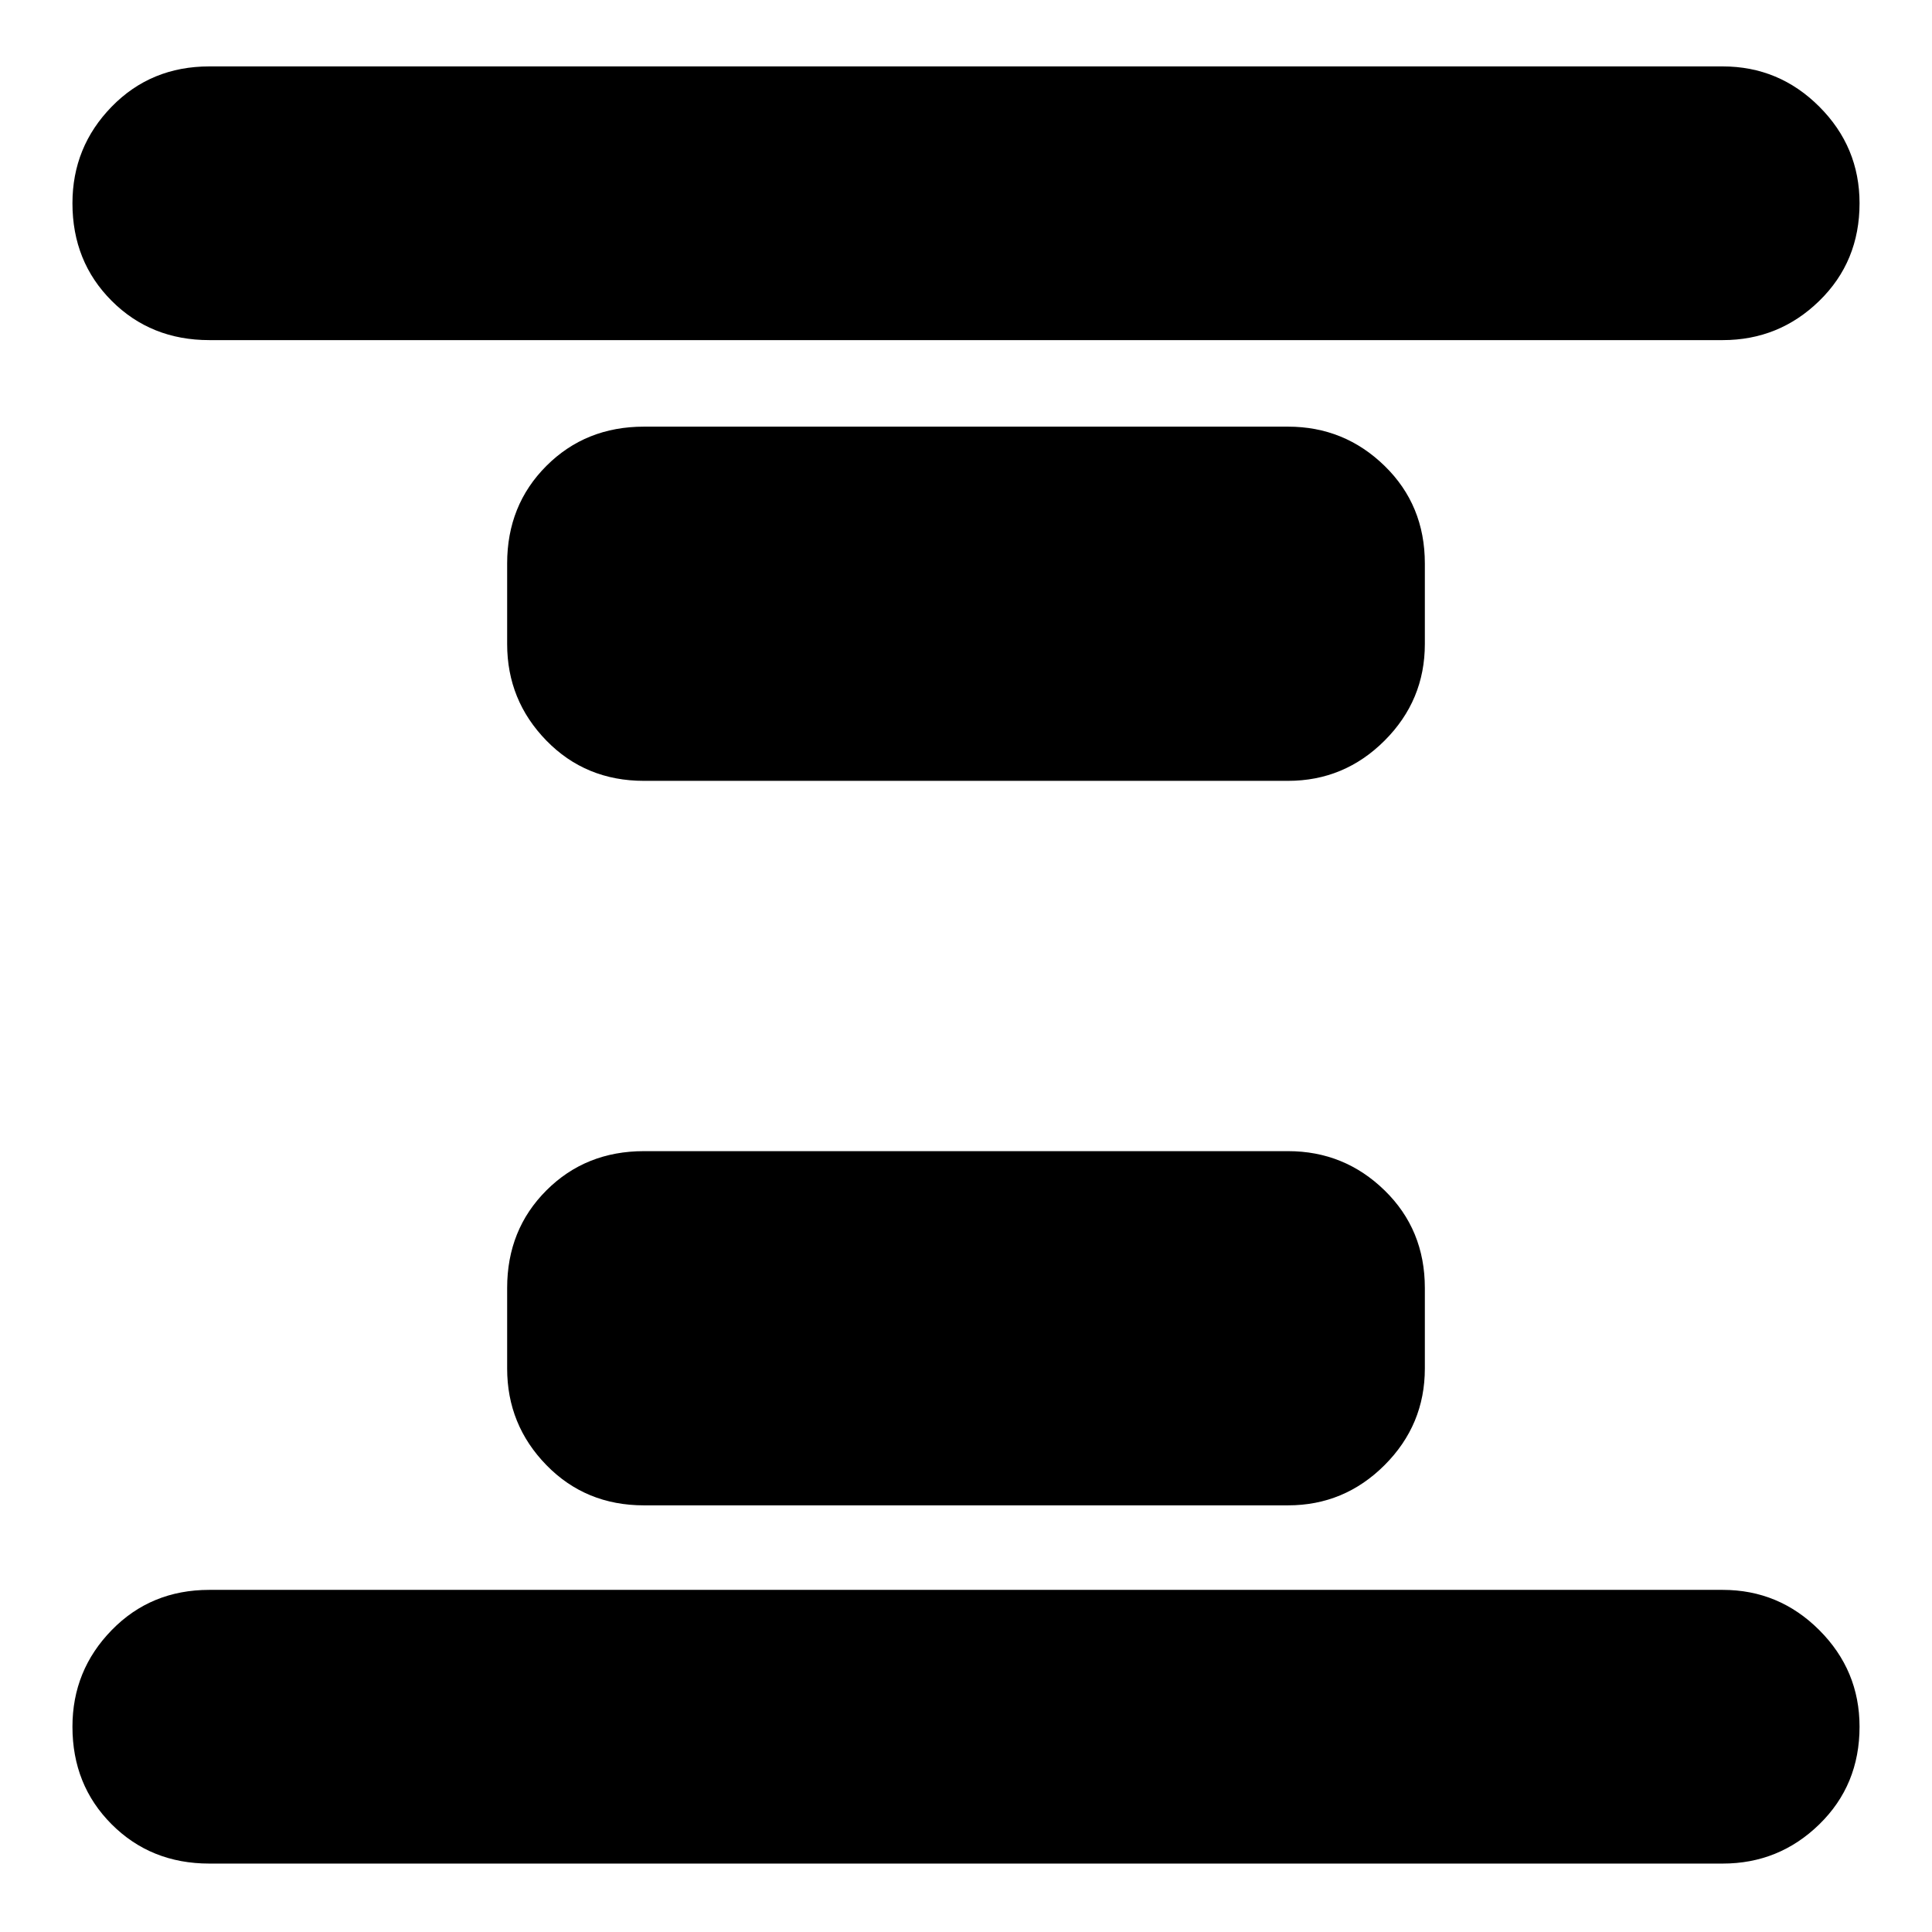 <svg xmlns="http://www.w3.org/2000/svg" height="24" viewBox="0 -960 960 960" width="24"><path d="M320-212q-29 0-48.5-20T252-280v-40q0-29 19.5-48.5T320-388h320q28 0 48 19.5t20 48.5v40q0 28-20 48t-48 20H320Zm0-360q-29 0-48.5-20T252-640v-40q0-29 19.5-48.5T320-748h320q28 0 48 19.5t20 48.5v40q0 28-20 48t-48 20H320ZM104-34q-29 0-48.5-19.5T36-102q0-28 19.5-48t48.5-20h752q28 0 48 20t20 48q0 29-20 48.5T856-34H104Zm0-757q-29 0-48.5-19.5T36-859q0-28 19.5-48t48.5-20h752q28 0 48 20t20 48q0 29-20 48.5T856-791H104Z"/></svg>